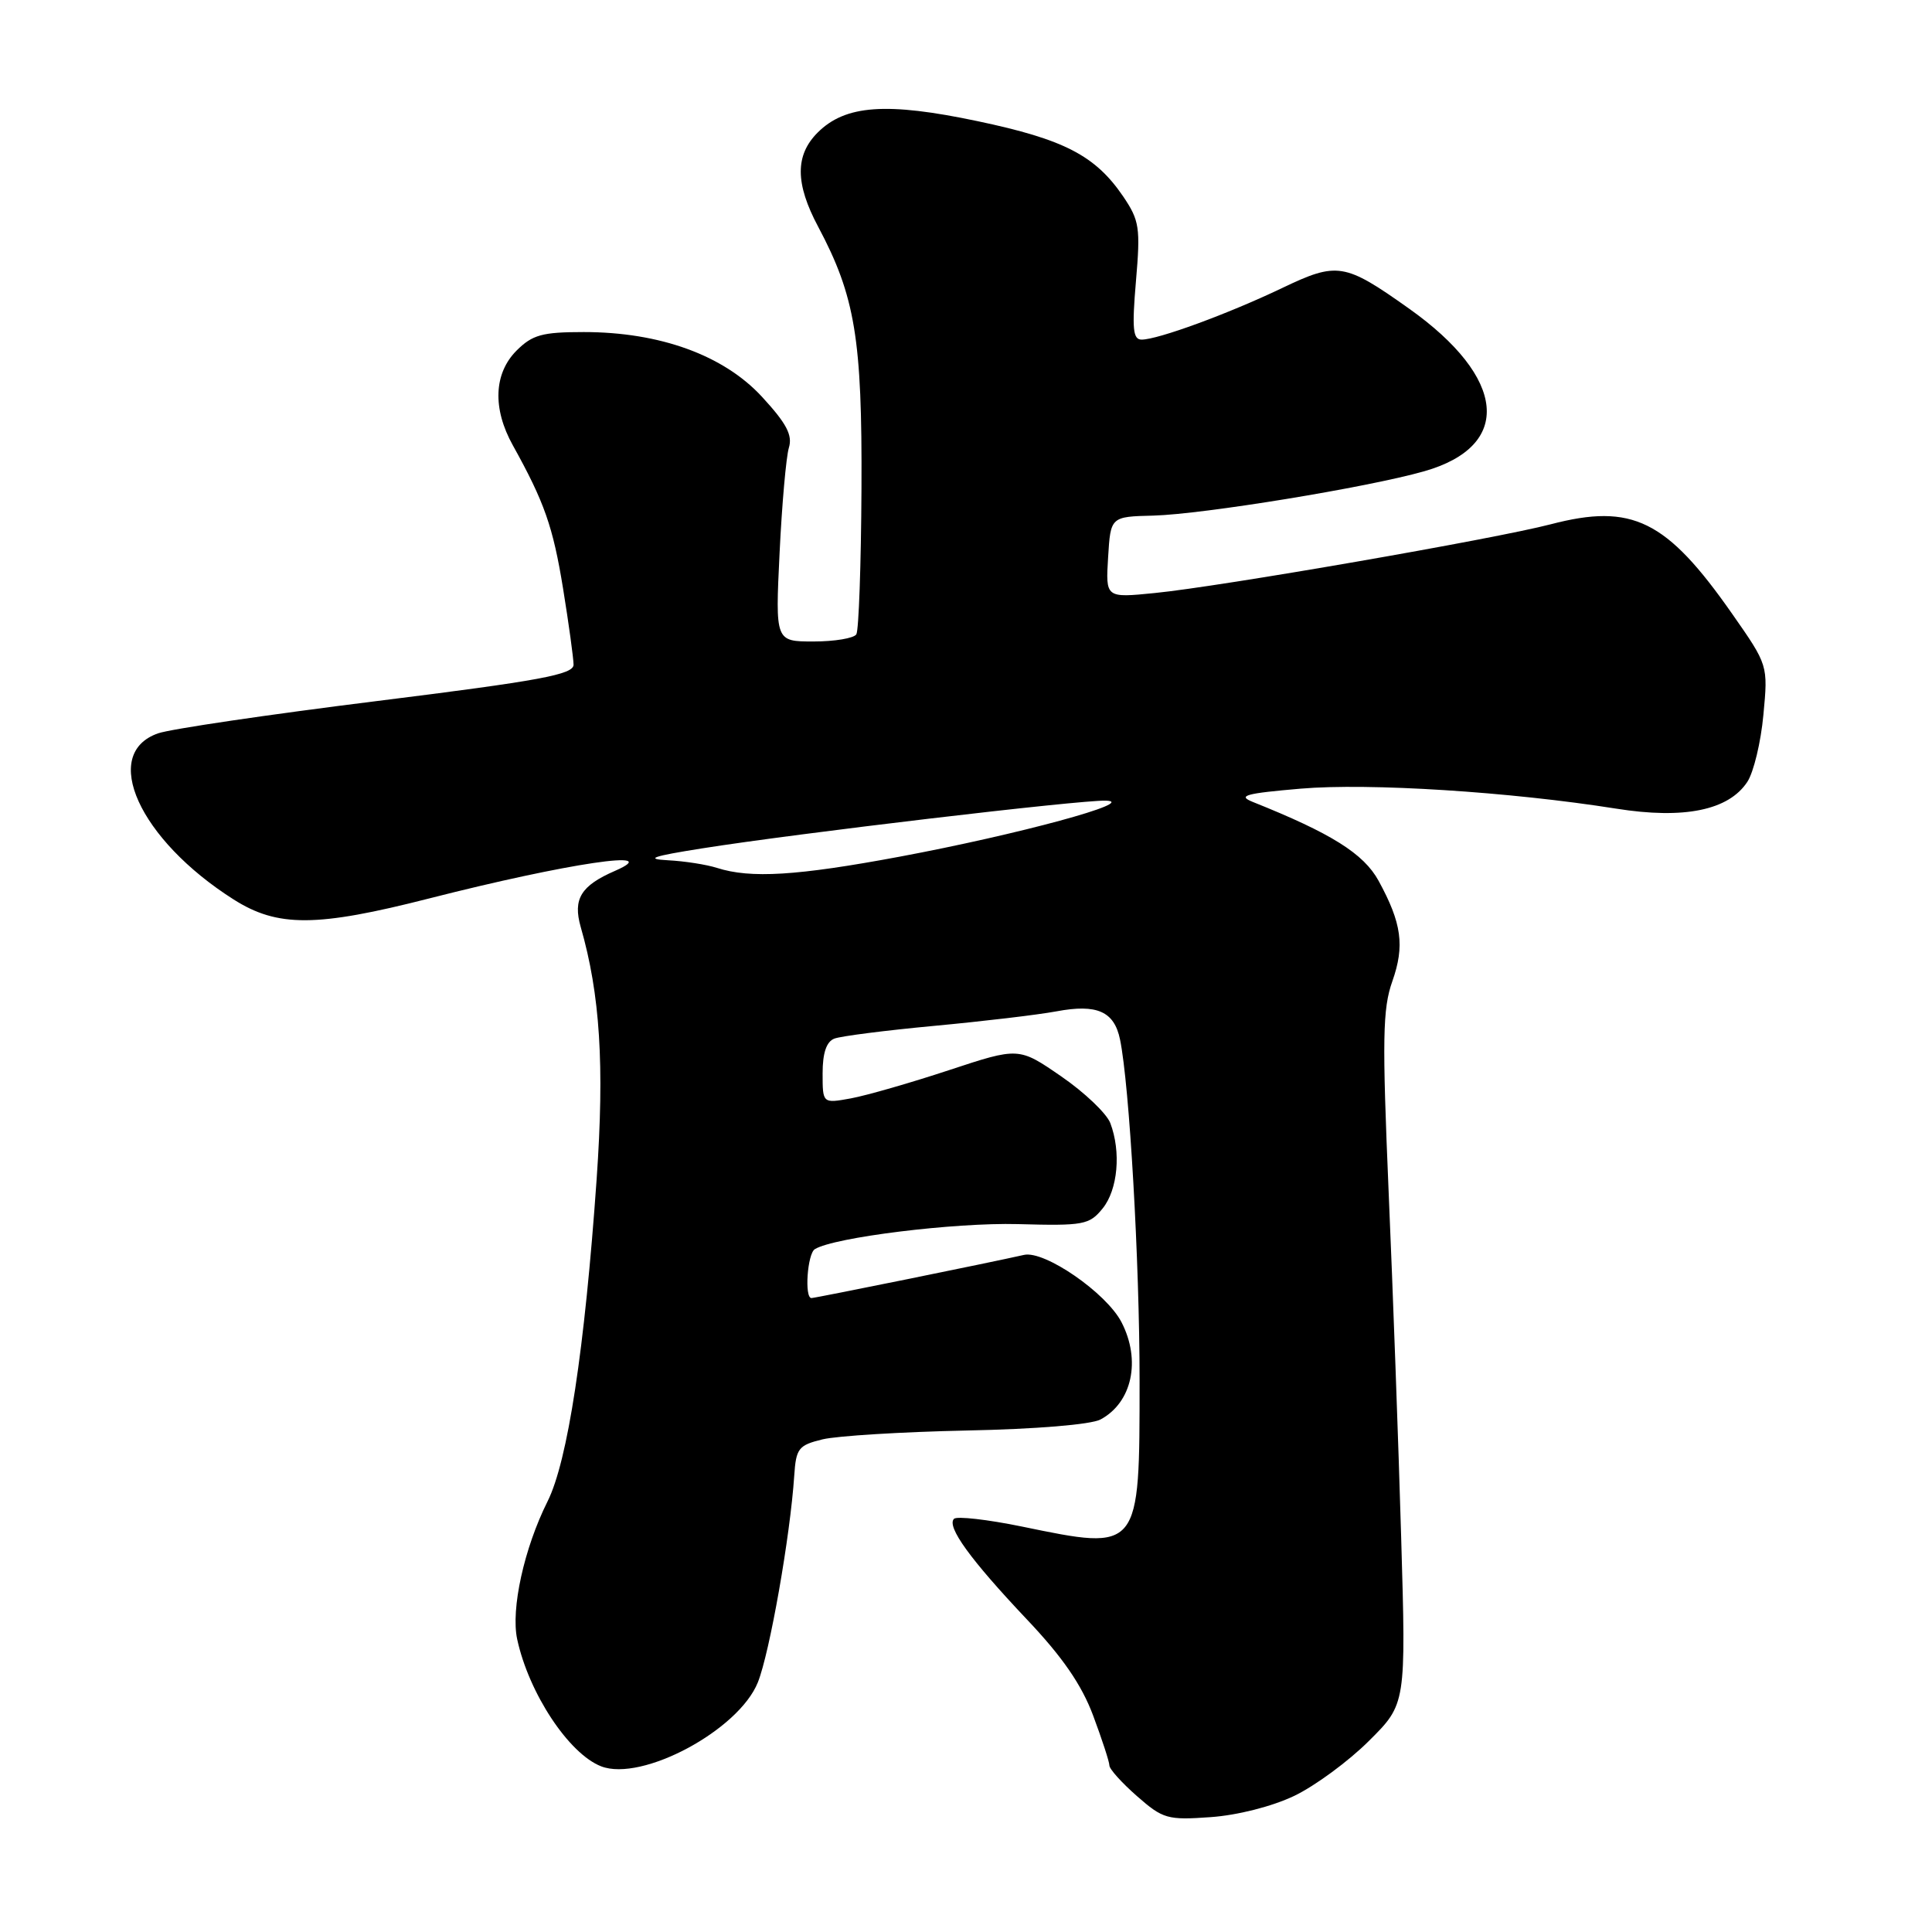 <?xml version="1.0" encoding="UTF-8" standalone="no"?>
<!DOCTYPE svg PUBLIC "-//W3C//DTD SVG 1.1//EN" "http://www.w3.org/Graphics/SVG/1.1/DTD/svg11.dtd" >
<svg xmlns="http://www.w3.org/2000/svg" xmlns:xlink="http://www.w3.org/1999/xlink" version="1.1" viewBox="0 0 256 256">
 <g >
 <path fill="currentColor"
d=" M 171.50 237.96 C 174.25 236.64 178.71 233.36 181.40 230.67 C 186.31 225.79 186.31 225.79 185.66 203.64 C 185.31 191.46 184.56 170.88 184.00 157.89 C 183.14 137.66 183.20 133.67 184.49 130.03 C 186.15 125.32 185.74 122.33 182.67 116.71 C 180.69 113.10 176.40 110.42 166.00 106.26 C 163.93 105.43 165.01 105.13 172.36 104.50 C 181.42 103.73 200.04 104.91 214.16 107.15 C 223.15 108.58 229.05 107.37 231.53 103.60 C 232.37 102.32 233.33 98.32 233.66 94.71 C 234.28 88.14 234.28 88.14 229.51 81.32 C 220.81 68.88 216.28 66.65 205.48 69.47 C 198.00 71.42 161.72 77.72 153.00 78.58 C 146.50 79.23 146.50 79.23 146.83 73.85 C 147.16 68.46 147.16 68.46 152.83 68.32 C 159.45 68.14 181.18 64.59 188.70 62.45 C 200.49 59.10 199.65 50.07 186.69 40.88 C 178.15 34.82 177.20 34.67 169.86 38.18 C 162.75 41.58 153.43 45.00 151.27 45.00 C 150.12 45.00 149.98 43.57 150.52 37.25 C 151.13 30.16 150.98 29.21 148.82 26.02 C 145.13 20.61 141.00 18.47 129.56 16.06 C 117.48 13.51 112.01 13.90 108.34 17.57 C 105.34 20.57 105.36 24.32 108.41 30.04 C 113.31 39.25 114.25 44.89 114.15 64.72 C 114.10 74.83 113.79 83.53 113.47 84.05 C 113.15 84.57 110.60 85.00 107.80 85.00 C 102.73 85.00 102.73 85.00 103.30 73.25 C 103.61 66.79 104.17 60.52 104.53 59.33 C 105.04 57.66 104.22 56.11 100.97 52.58 C 95.89 47.07 87.44 44.00 77.35 44.00 C 71.84 44.00 70.55 44.36 68.45 46.45 C 65.43 49.48 65.24 54.13 67.95 59.00 C 72.14 66.54 73.28 69.80 74.61 77.99 C 75.37 82.67 75.99 87.21 76.00 88.07 C 76.00 89.38 71.62 90.19 49.96 92.89 C 35.63 94.67 22.58 96.60 20.95 97.17 C 13.26 99.85 18.44 111.24 30.95 119.18 C 36.79 122.89 41.94 122.86 56.90 119.04 C 75.19 114.38 88.28 112.43 81.50 115.39 C 76.96 117.36 75.89 119.12 76.95 122.84 C 79.52 131.77 80.11 141.16 79.06 156.21 C 77.48 178.77 75.22 193.62 72.55 198.95 C 69.45 205.15 67.67 213.22 68.53 217.21 C 70.08 224.38 75.38 232.39 79.66 234.05 C 85.06 236.13 97.88 229.26 100.42 222.92 C 101.99 218.99 104.71 203.55 105.24 195.54 C 105.48 191.91 105.80 191.50 109.00 190.72 C 110.92 190.26 119.52 189.73 128.10 189.55 C 137.23 189.37 144.57 188.76 145.82 188.09 C 150.01 185.85 151.22 180.25 148.60 175.19 C 146.59 171.31 138.41 165.67 135.69 166.28 C 131.29 167.28 108.02 172.00 107.52 172.00 C 106.57 172.00 106.98 166.13 107.97 165.52 C 110.51 163.95 126.48 161.98 134.86 162.20 C 143.61 162.44 144.34 162.30 146.11 160.12 C 148.12 157.63 148.57 152.63 147.12 148.81 C 146.63 147.54 143.71 144.75 140.61 142.62 C 134.99 138.75 134.99 138.75 125.75 141.80 C 120.66 143.48 114.81 145.16 112.75 145.54 C 109.00 146.22 109.00 146.22 109.00 142.22 C 109.00 139.51 109.51 138.02 110.56 137.62 C 111.42 137.29 117.38 136.53 123.81 135.93 C 130.24 135.33 137.51 134.47 139.98 134.01 C 145.36 133.00 147.64 134.01 148.41 137.74 C 149.66 143.80 151.00 167.20 151.00 182.92 C 151.00 205.61 151.09 205.51 135.43 202.28 C 130.85 201.34 126.79 200.88 126.41 201.25 C 125.40 202.27 128.57 206.65 136.03 214.54 C 140.78 219.55 143.32 223.23 144.85 227.33 C 146.03 230.49 147.00 233.46 147.00 233.93 C 147.00 234.41 148.65 236.24 150.66 238.00 C 154.09 241.01 154.69 241.19 160.41 240.78 C 163.98 240.53 168.57 239.36 171.50 237.96 Z  M 95.00 115.00 C 93.62 114.56 90.70 114.10 88.50 113.99 C 85.41 113.82 86.42 113.46 93.00 112.42 C 105.54 110.43 143.07 105.99 146.52 106.09 C 150.98 106.22 134.91 110.58 119.18 113.52 C 105.61 116.05 99.45 116.43 95.00 115.00 Z "/>
</g>
</svg>